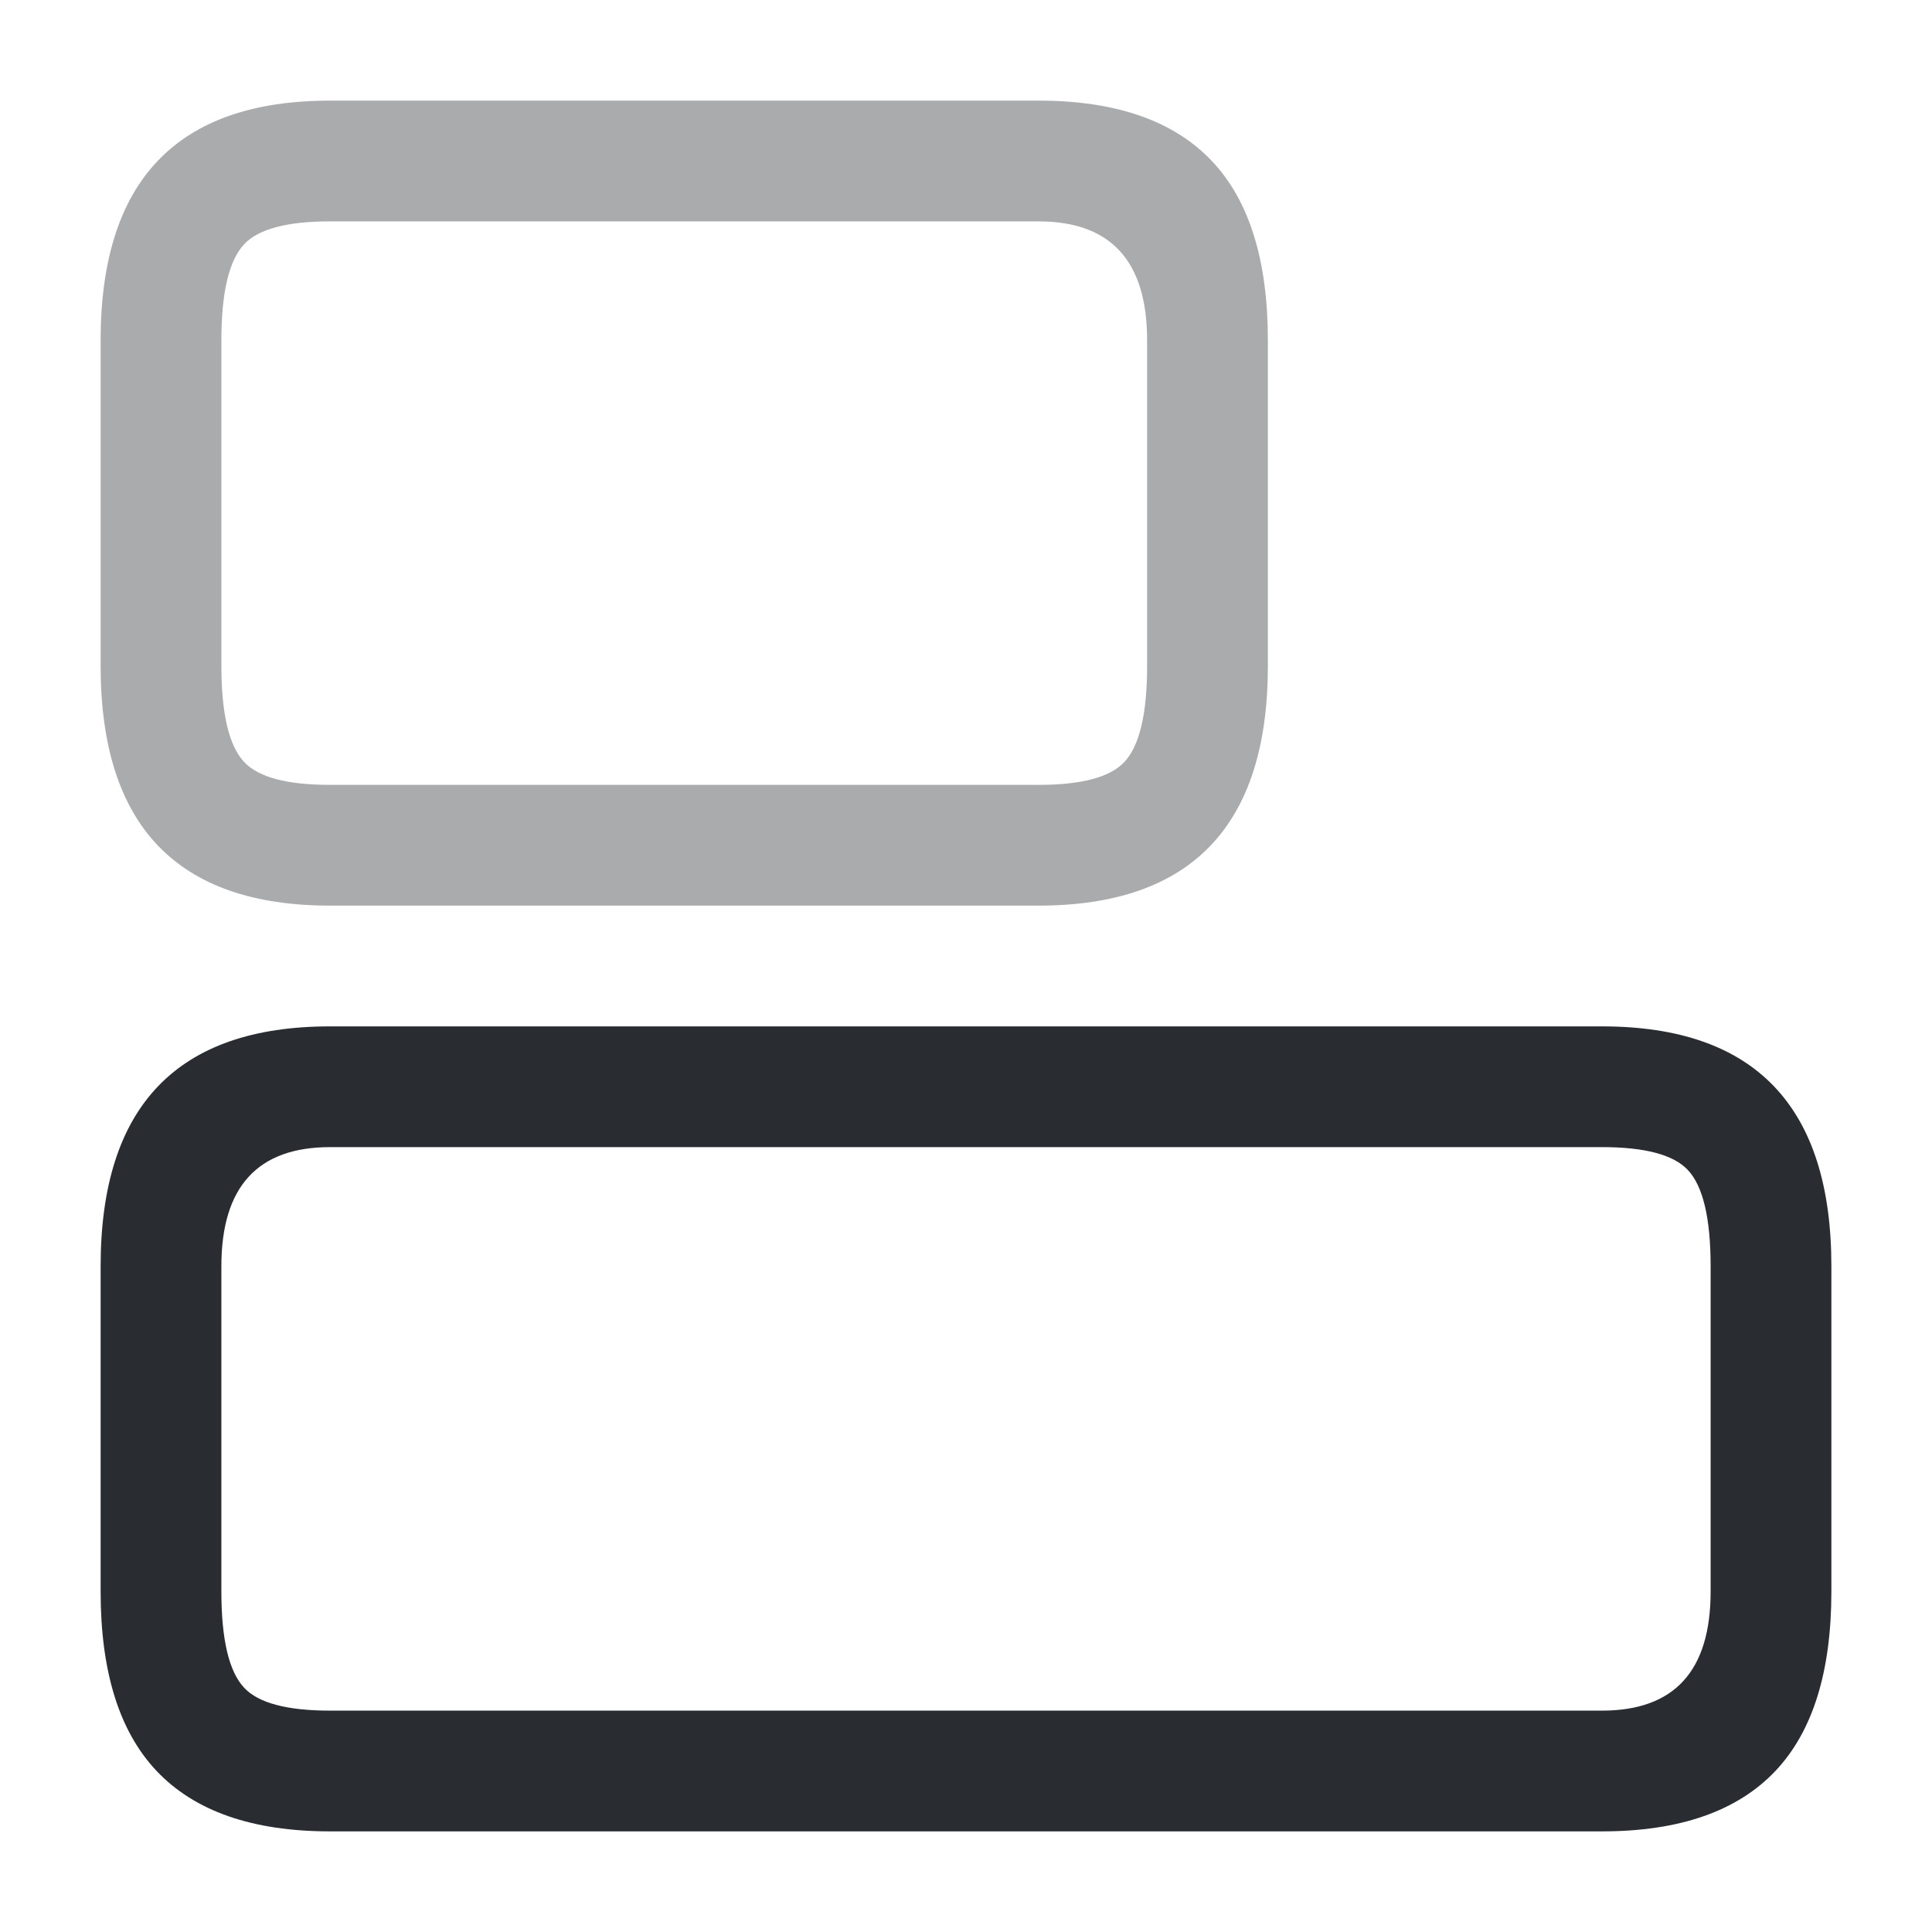 <svg xmlns="http://www.w3.org/2000/svg" width="24" height="24" viewBox="0 0 24 24">
  <defs/>
  <path fill="#292D32" d="M19.9,12.75 Q22.75,12.75 22.75,15.73 L22.75,19.77 Q22.75,21.26 22.059,21.995 Q21.349,22.75 19.9,22.75 L4.1,22.75 Q2.651,22.75 1.941,21.995 Q1.25,21.26 1.25,19.77 L1.25,15.73 Q1.25,12.75 4.1,12.75 Z M19.9,14.25 L4.1,14.25 Q2.75,14.25 2.75,15.73 L2.75,19.77 Q2.75,20.666 3.034,20.967 Q3.3,21.25 4.1,21.25 L19.9,21.25 Q21.25,21.25 21.25,19.77 L21.25,15.73 Q21.25,14.834 20.966,14.533 Q20.7,14.25 19.9,14.25 Z"/>
  <path fill="#292D32" opacity="0.4" d="M12.9,1.25 Q14.349,1.25 15.059,2.005 Q15.75,2.74 15.75,4.23 L15.75,8.27 Q15.75,11.25 12.9,11.25 L4.1,11.25 Q1.25,11.25 1.25,8.27 L1.25,4.23 Q1.25,1.25 4.1,1.25 Z M12.9,2.75 L4.1,2.75 Q3.3,2.75 3.034,3.033 Q2.75,3.334 2.75,4.23 L2.75,8.27 Q2.75,9.166 3.034,9.467 Q3.3,9.75 4.1,9.75 L12.9,9.75 Q13.7,9.75 13.966,9.467 Q14.25,9.166 14.25,8.27 L14.25,4.23 Q14.25,2.75 12.9,2.75 Z"/>
</svg>

